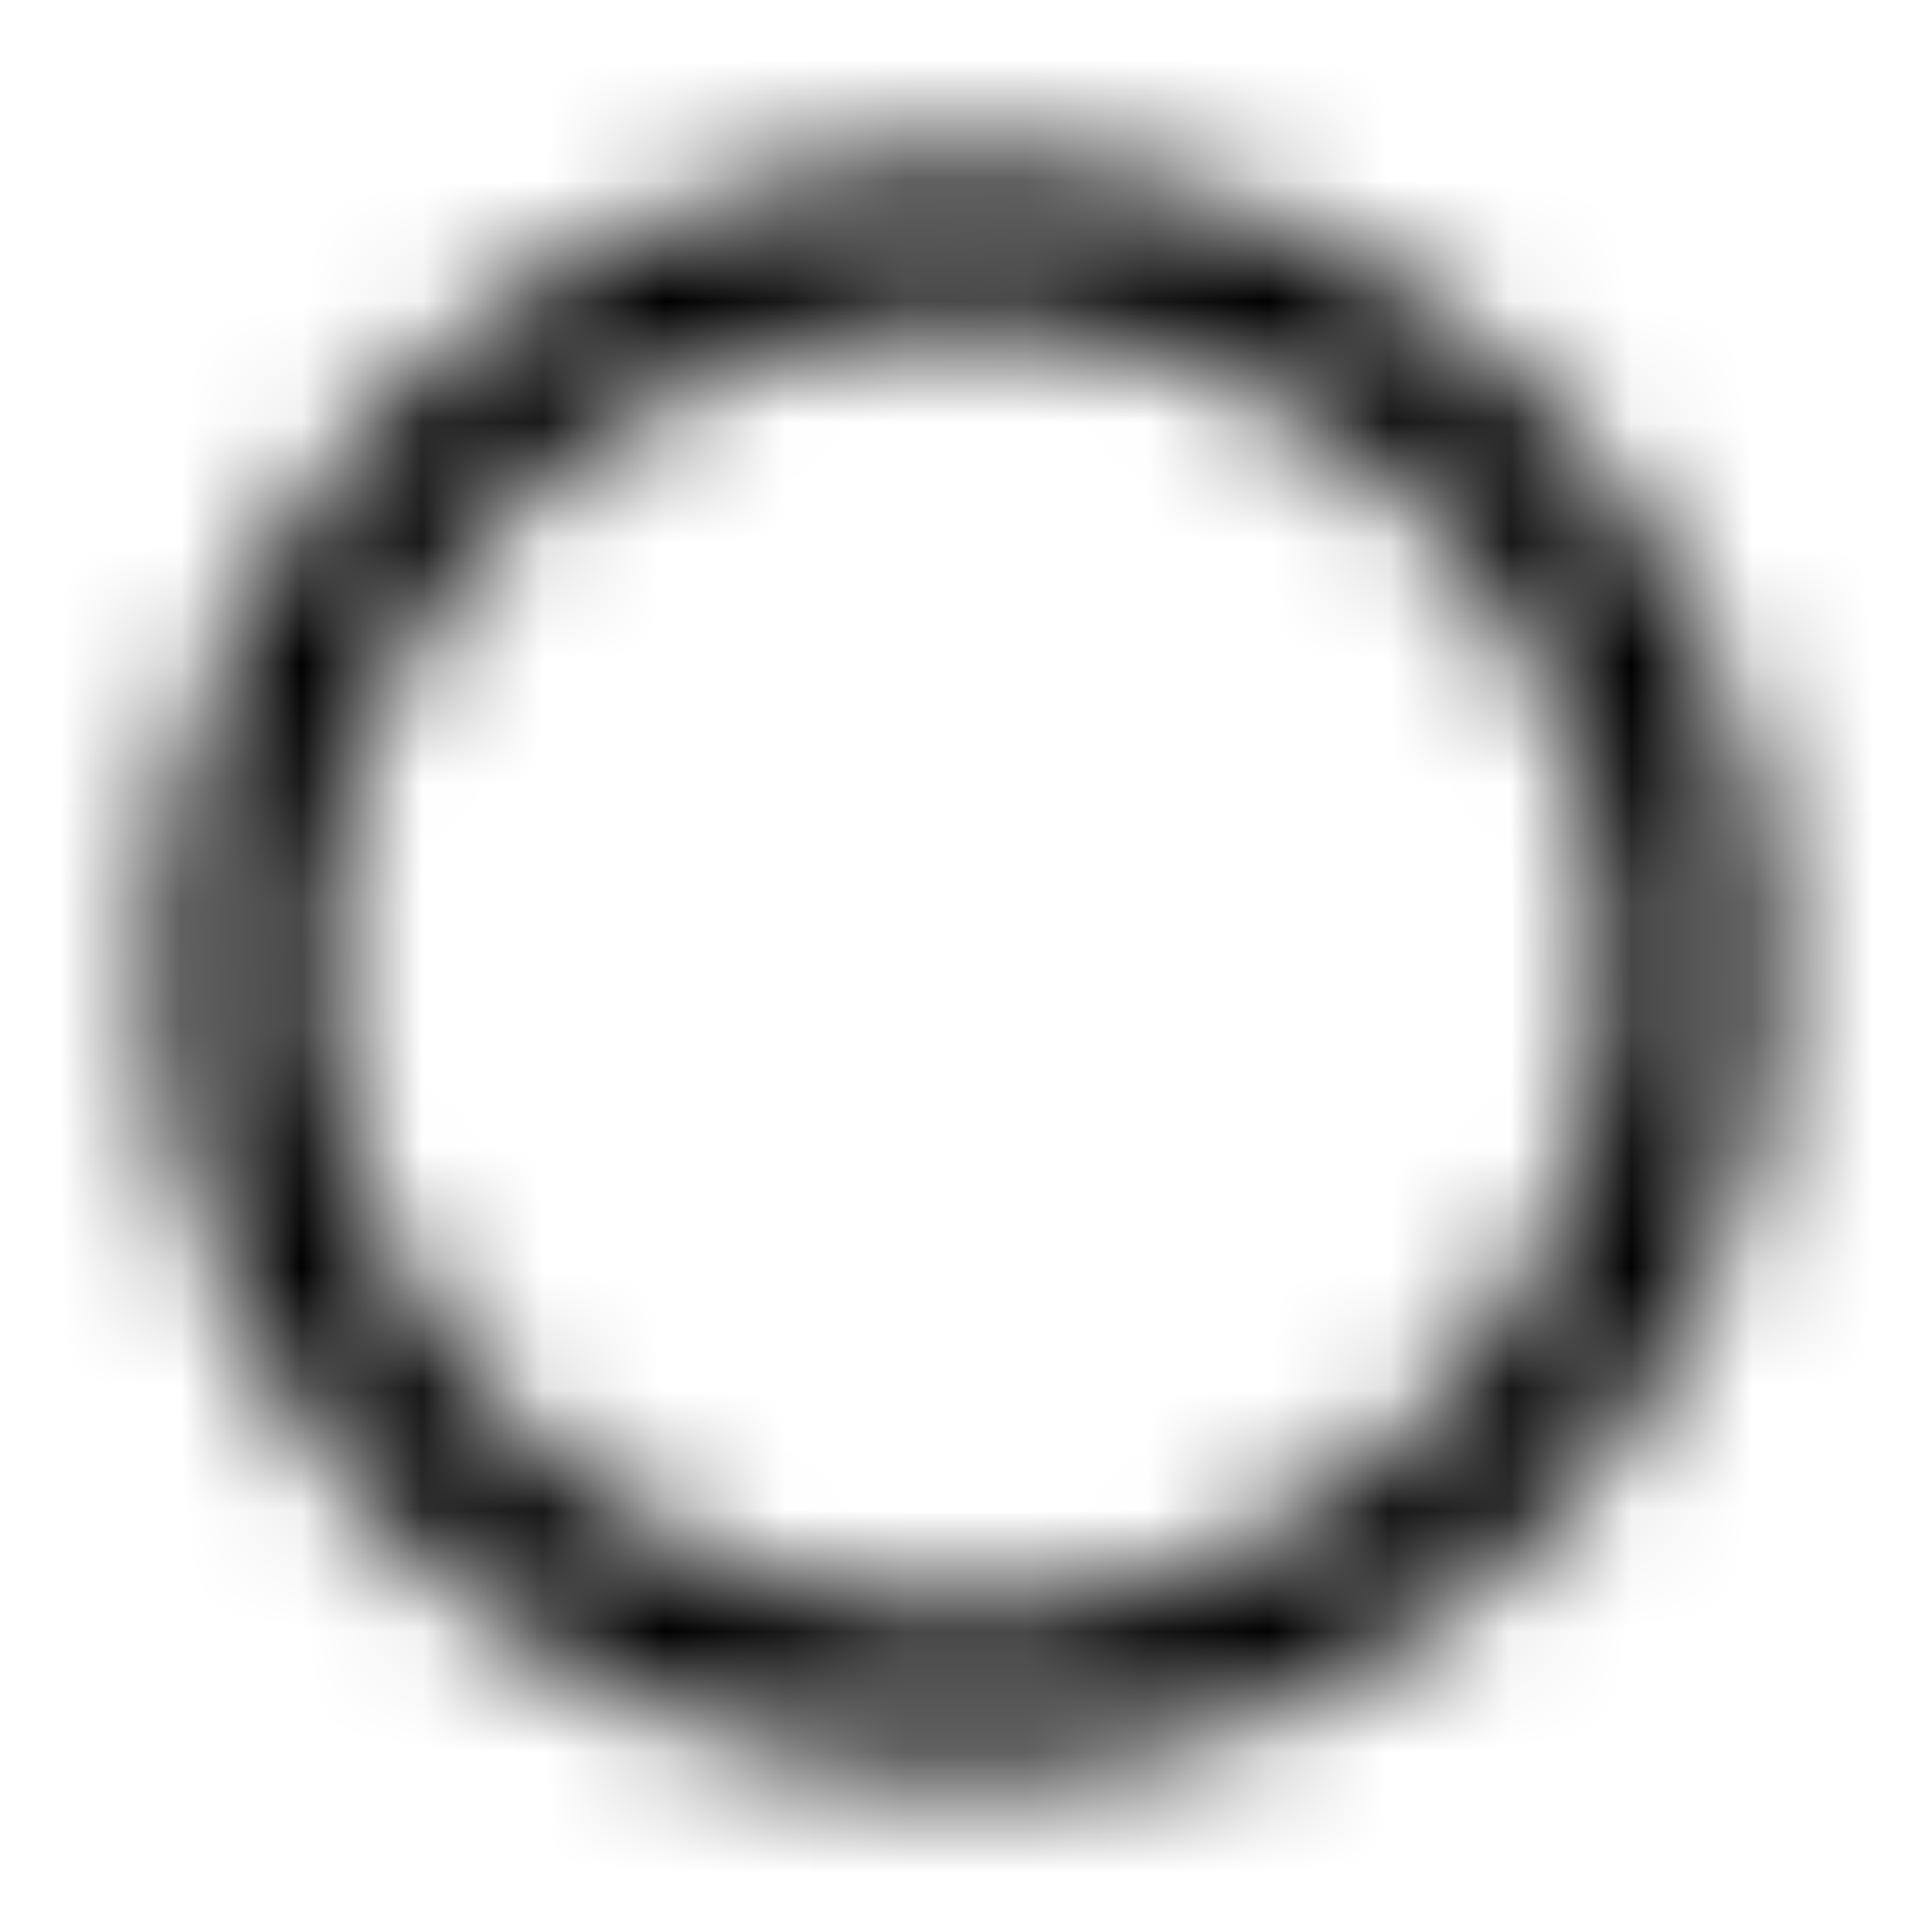 <svg xmlns="http://www.w3.org/2000/svg" xmlns:xlink="http://www.w3.org/1999/xlink" width="16" height="16" viewBox="0 0 16 16">
  <defs>
    <path id="panorama-fish-eye-a" d="M8,1.333 C4.313,1.333 1.333,4.313 1.333,8 C1.333,11.687 4.313,14.667 8,14.667 C11.687,14.667 14.667,11.687 14.667,8 C14.667,4.313 11.687,1.333 8,1.333 Z M8,13.333 C5.06,13.333 2.667,10.94 2.667,8 C2.667,5.06 5.06,2.667 8,2.667 C10.94,2.667 13.333,5.06 13.333,8 C13.333,10.94 10.94,13.333 8,13.333 Z"/>
  </defs>
  <g fill="none" fill-rule="evenodd">
    <mask id="panorama-fish-eye-b" fill="#fff">
      <use xlink:href="#panorama-fish-eye-a"/>
    </mask>
    <g fill="CurrentColor" mask="url(#panorama-fish-eye-b)">
      <rect width="16" height="16"/>
    </g>
  </g>
</svg>
